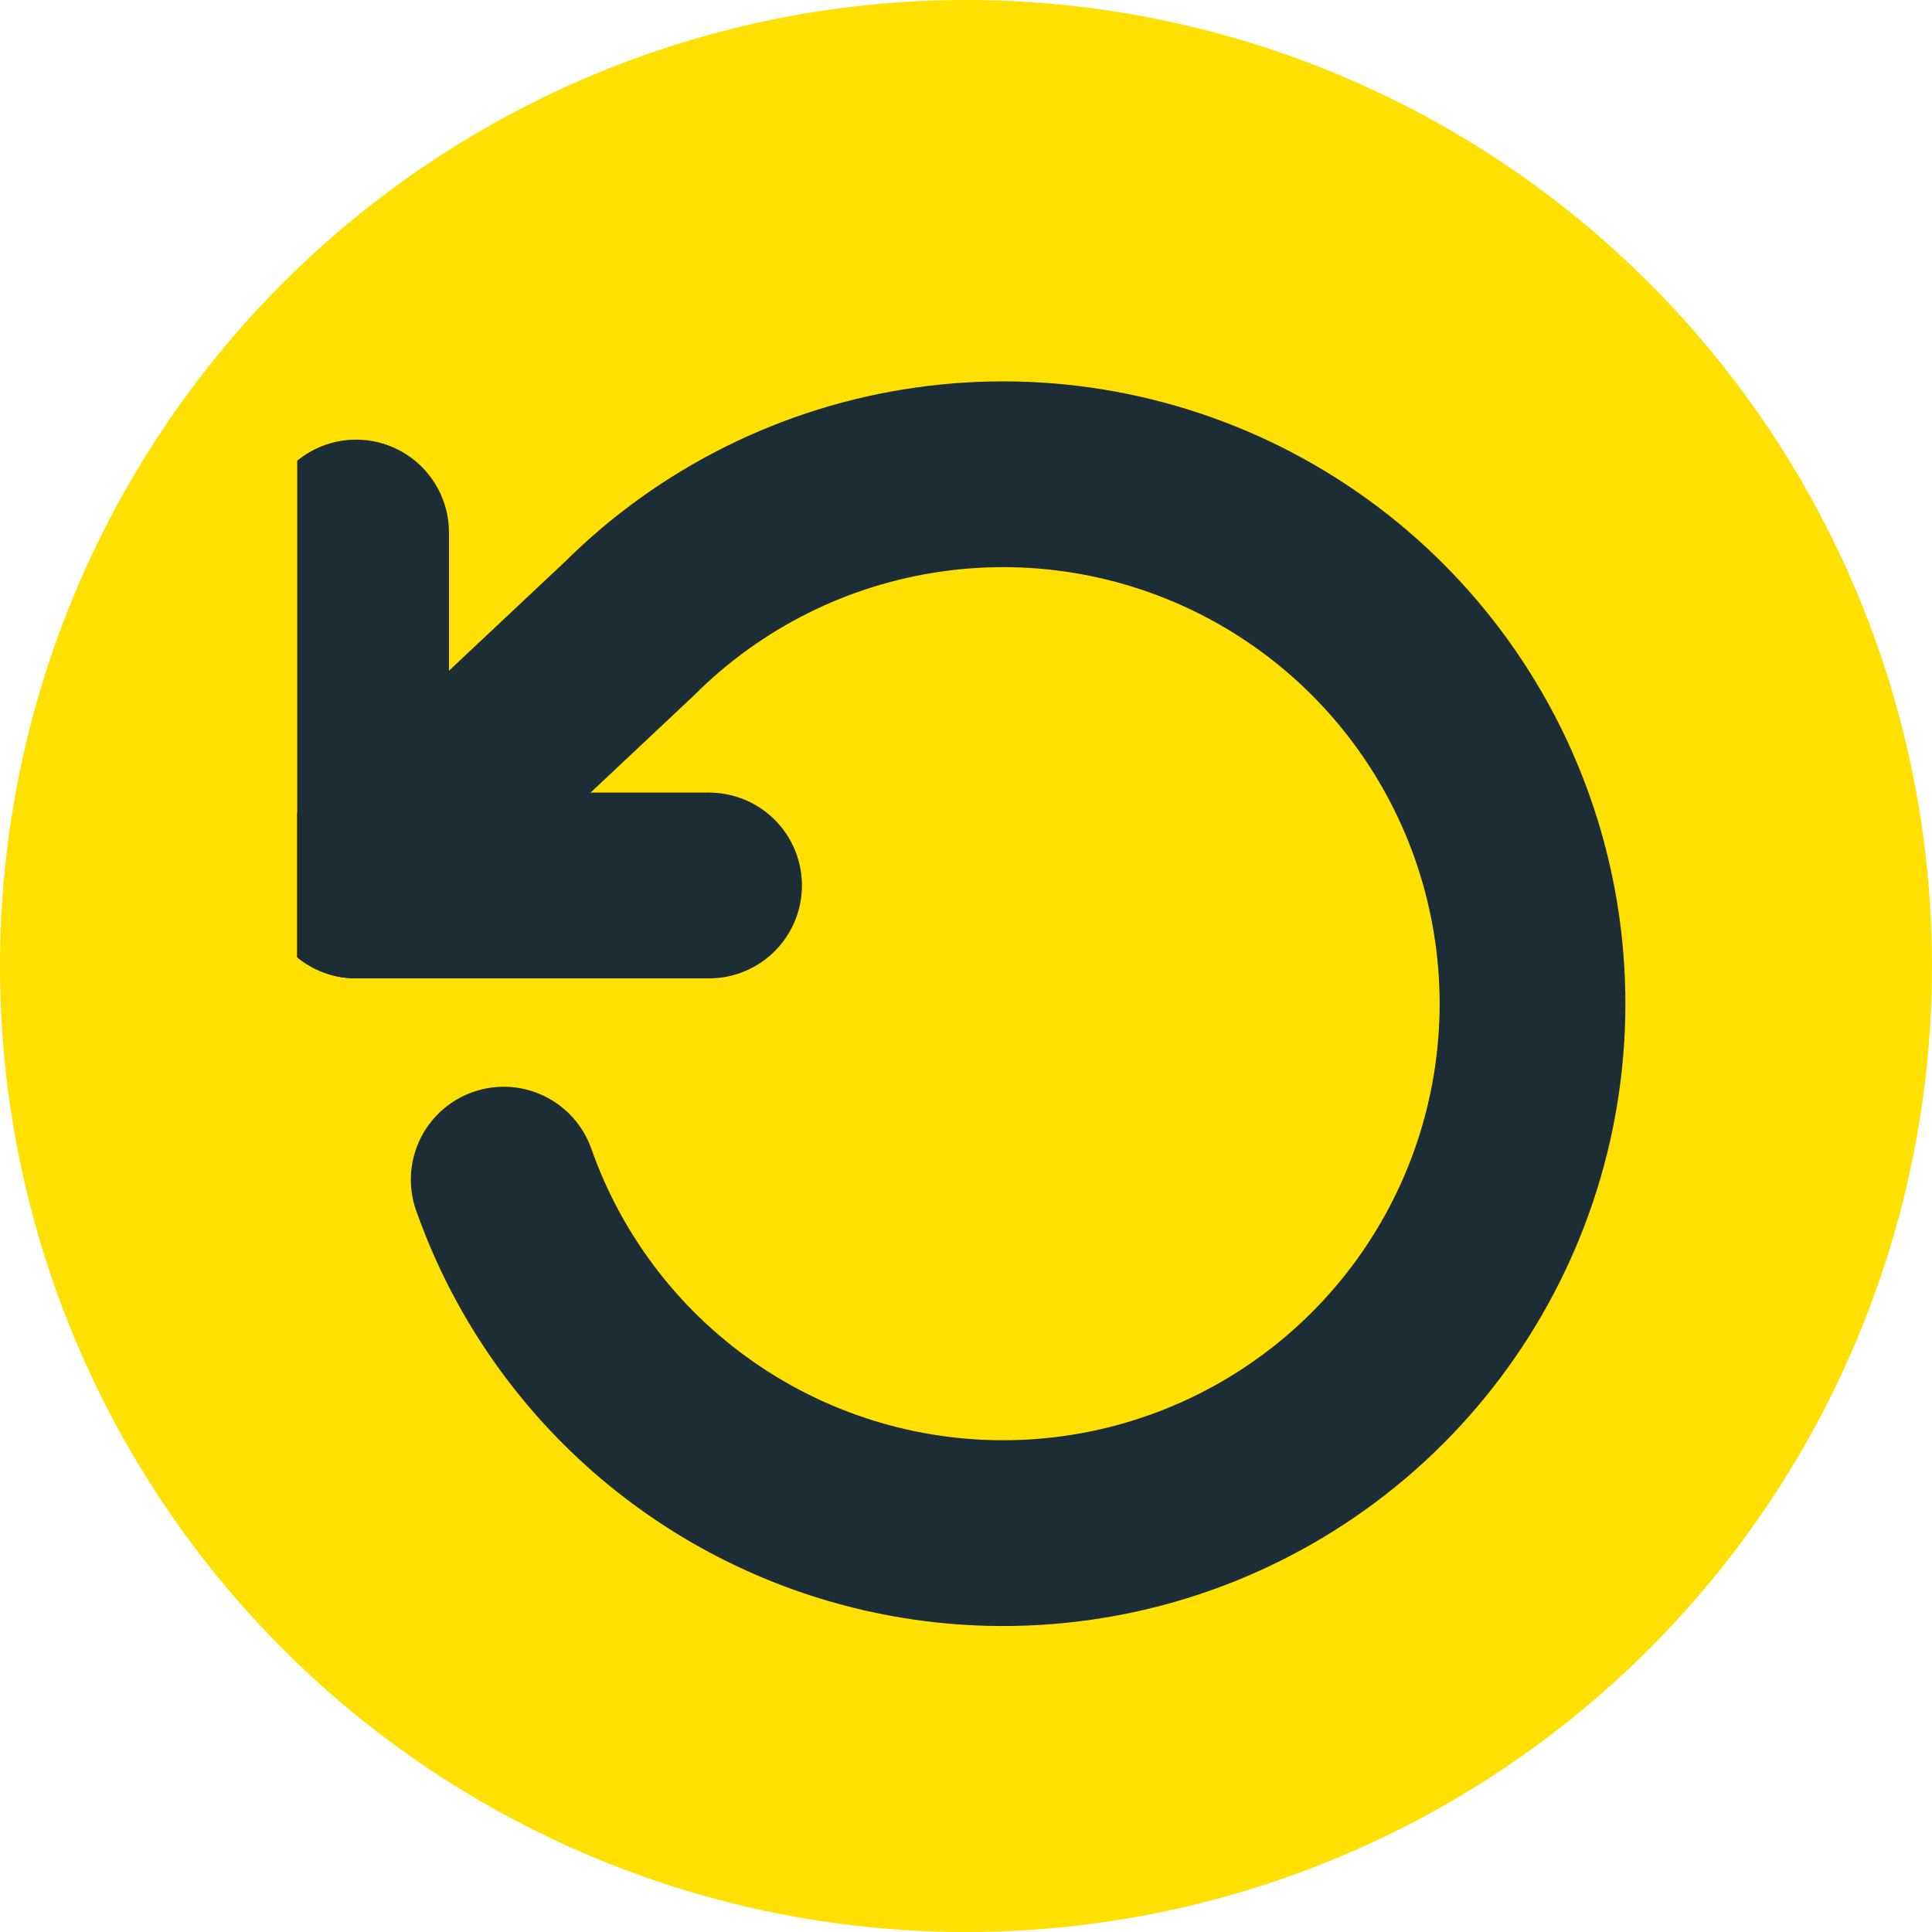 <svg width="52" height="52" viewBox="0 0 52 52" fill="none" xmlns="http://www.w3.org/2000/svg">
<circle cx="26" cy="26" r="26" fill="#FFE000"/>
<g clip-path="url(#clip0)">
<path d="M9.584 14.333V23.833H19.084" stroke="#1D2D35" stroke-width="5" stroke-linecap="round" stroke-linejoin="round"/>
<path d="M13.558 31.75C14.584 34.664 16.53 37.165 19.102 38.877C21.674 40.589 24.732 41.419 27.817 41.241C30.901 41.064 33.844 39.889 36.203 37.893C38.561 35.897 40.207 33.189 40.893 30.177C41.578 27.164 41.266 24.011 40.004 21.191C38.741 18.371 36.596 16.038 33.892 14.543C31.188 13.049 28.072 12.473 25.013 12.904C21.953 13.334 19.117 14.747 16.93 16.93L9.584 23.833" stroke="#1D2D35" stroke-width="5" stroke-linecap="round" stroke-linejoin="round"/>
</g>
<defs>
<clipPath id="clip0">
<rect width="38" height="38" fill="white" transform="translate(8 8)"/>
</clipPath>
</defs>
</svg>
